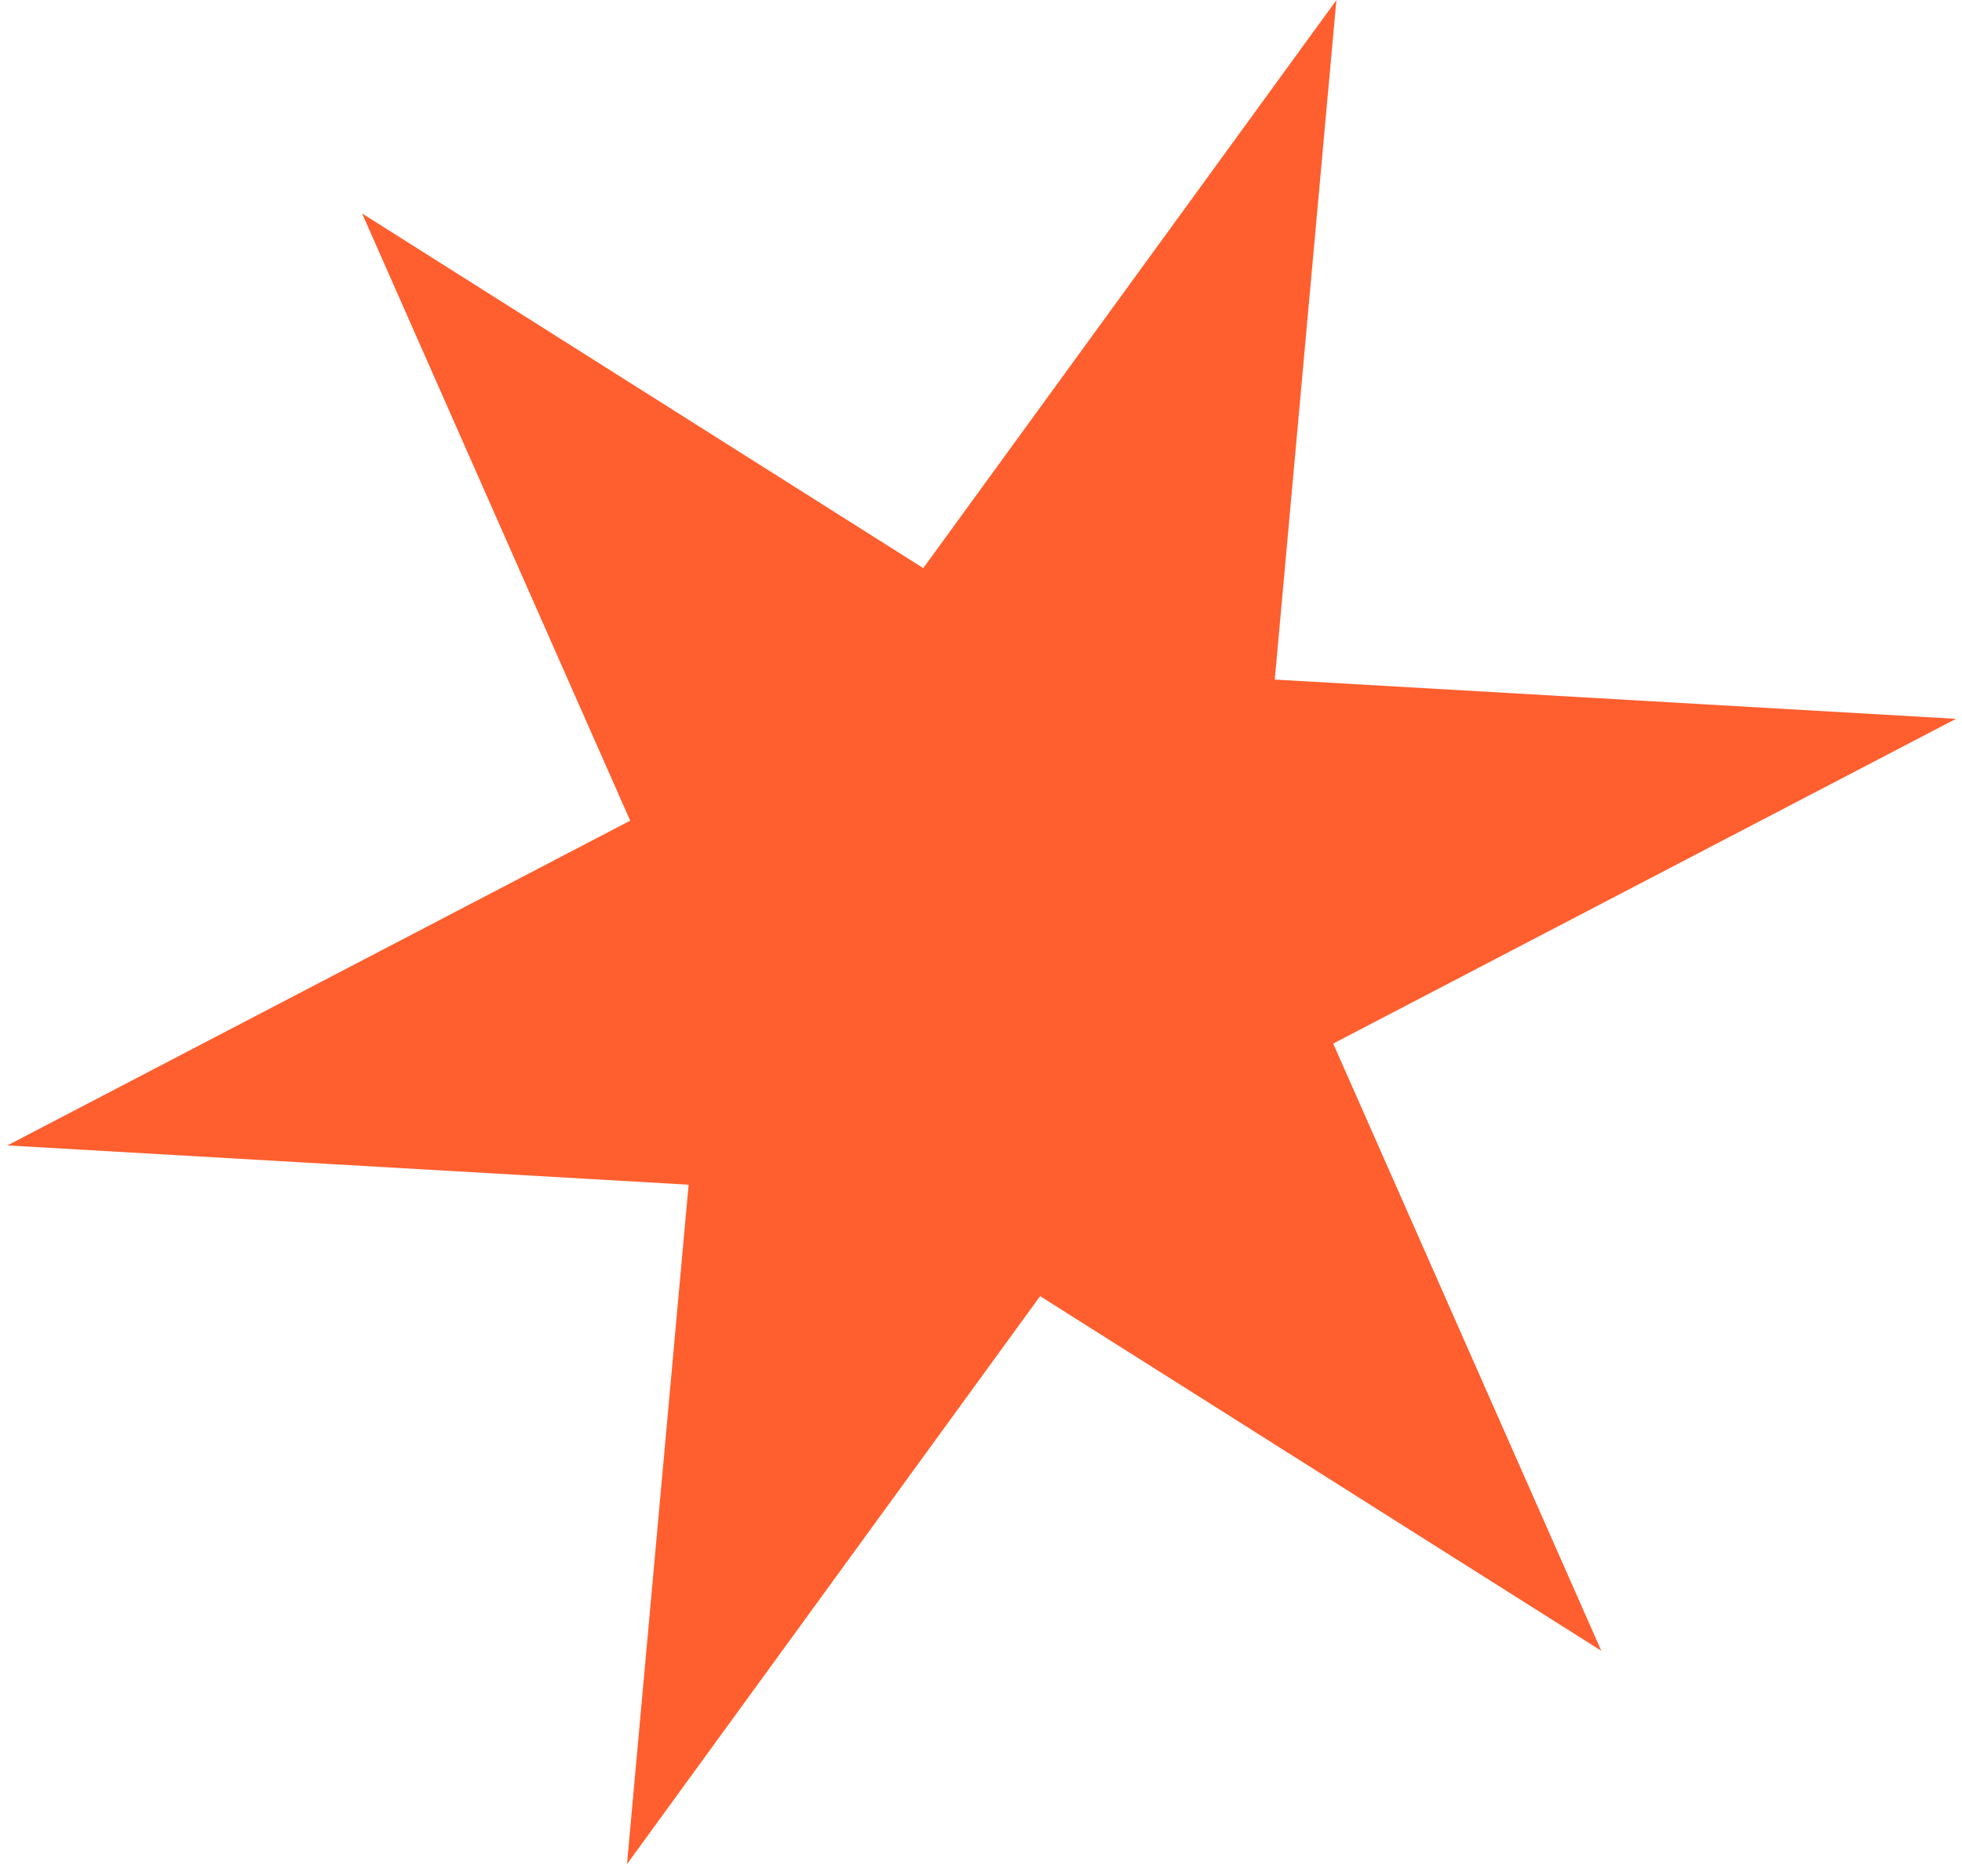 <svg width="92" height="88" viewBox="0 0 92 88" fill="none" xmlns="http://www.w3.org/2000/svg">
<path d="M16.979 10.012L43.293 26.646L62.664 0.008L59.775 31.873L91.718 33.715L62.515 48.946L75.086 77.425L48.772 60.792L29.401 87.43L32.29 55.565L0.347 53.723L29.55 38.492L16.979 10.012Z" fill="#FF5E2E"/>
</svg>

